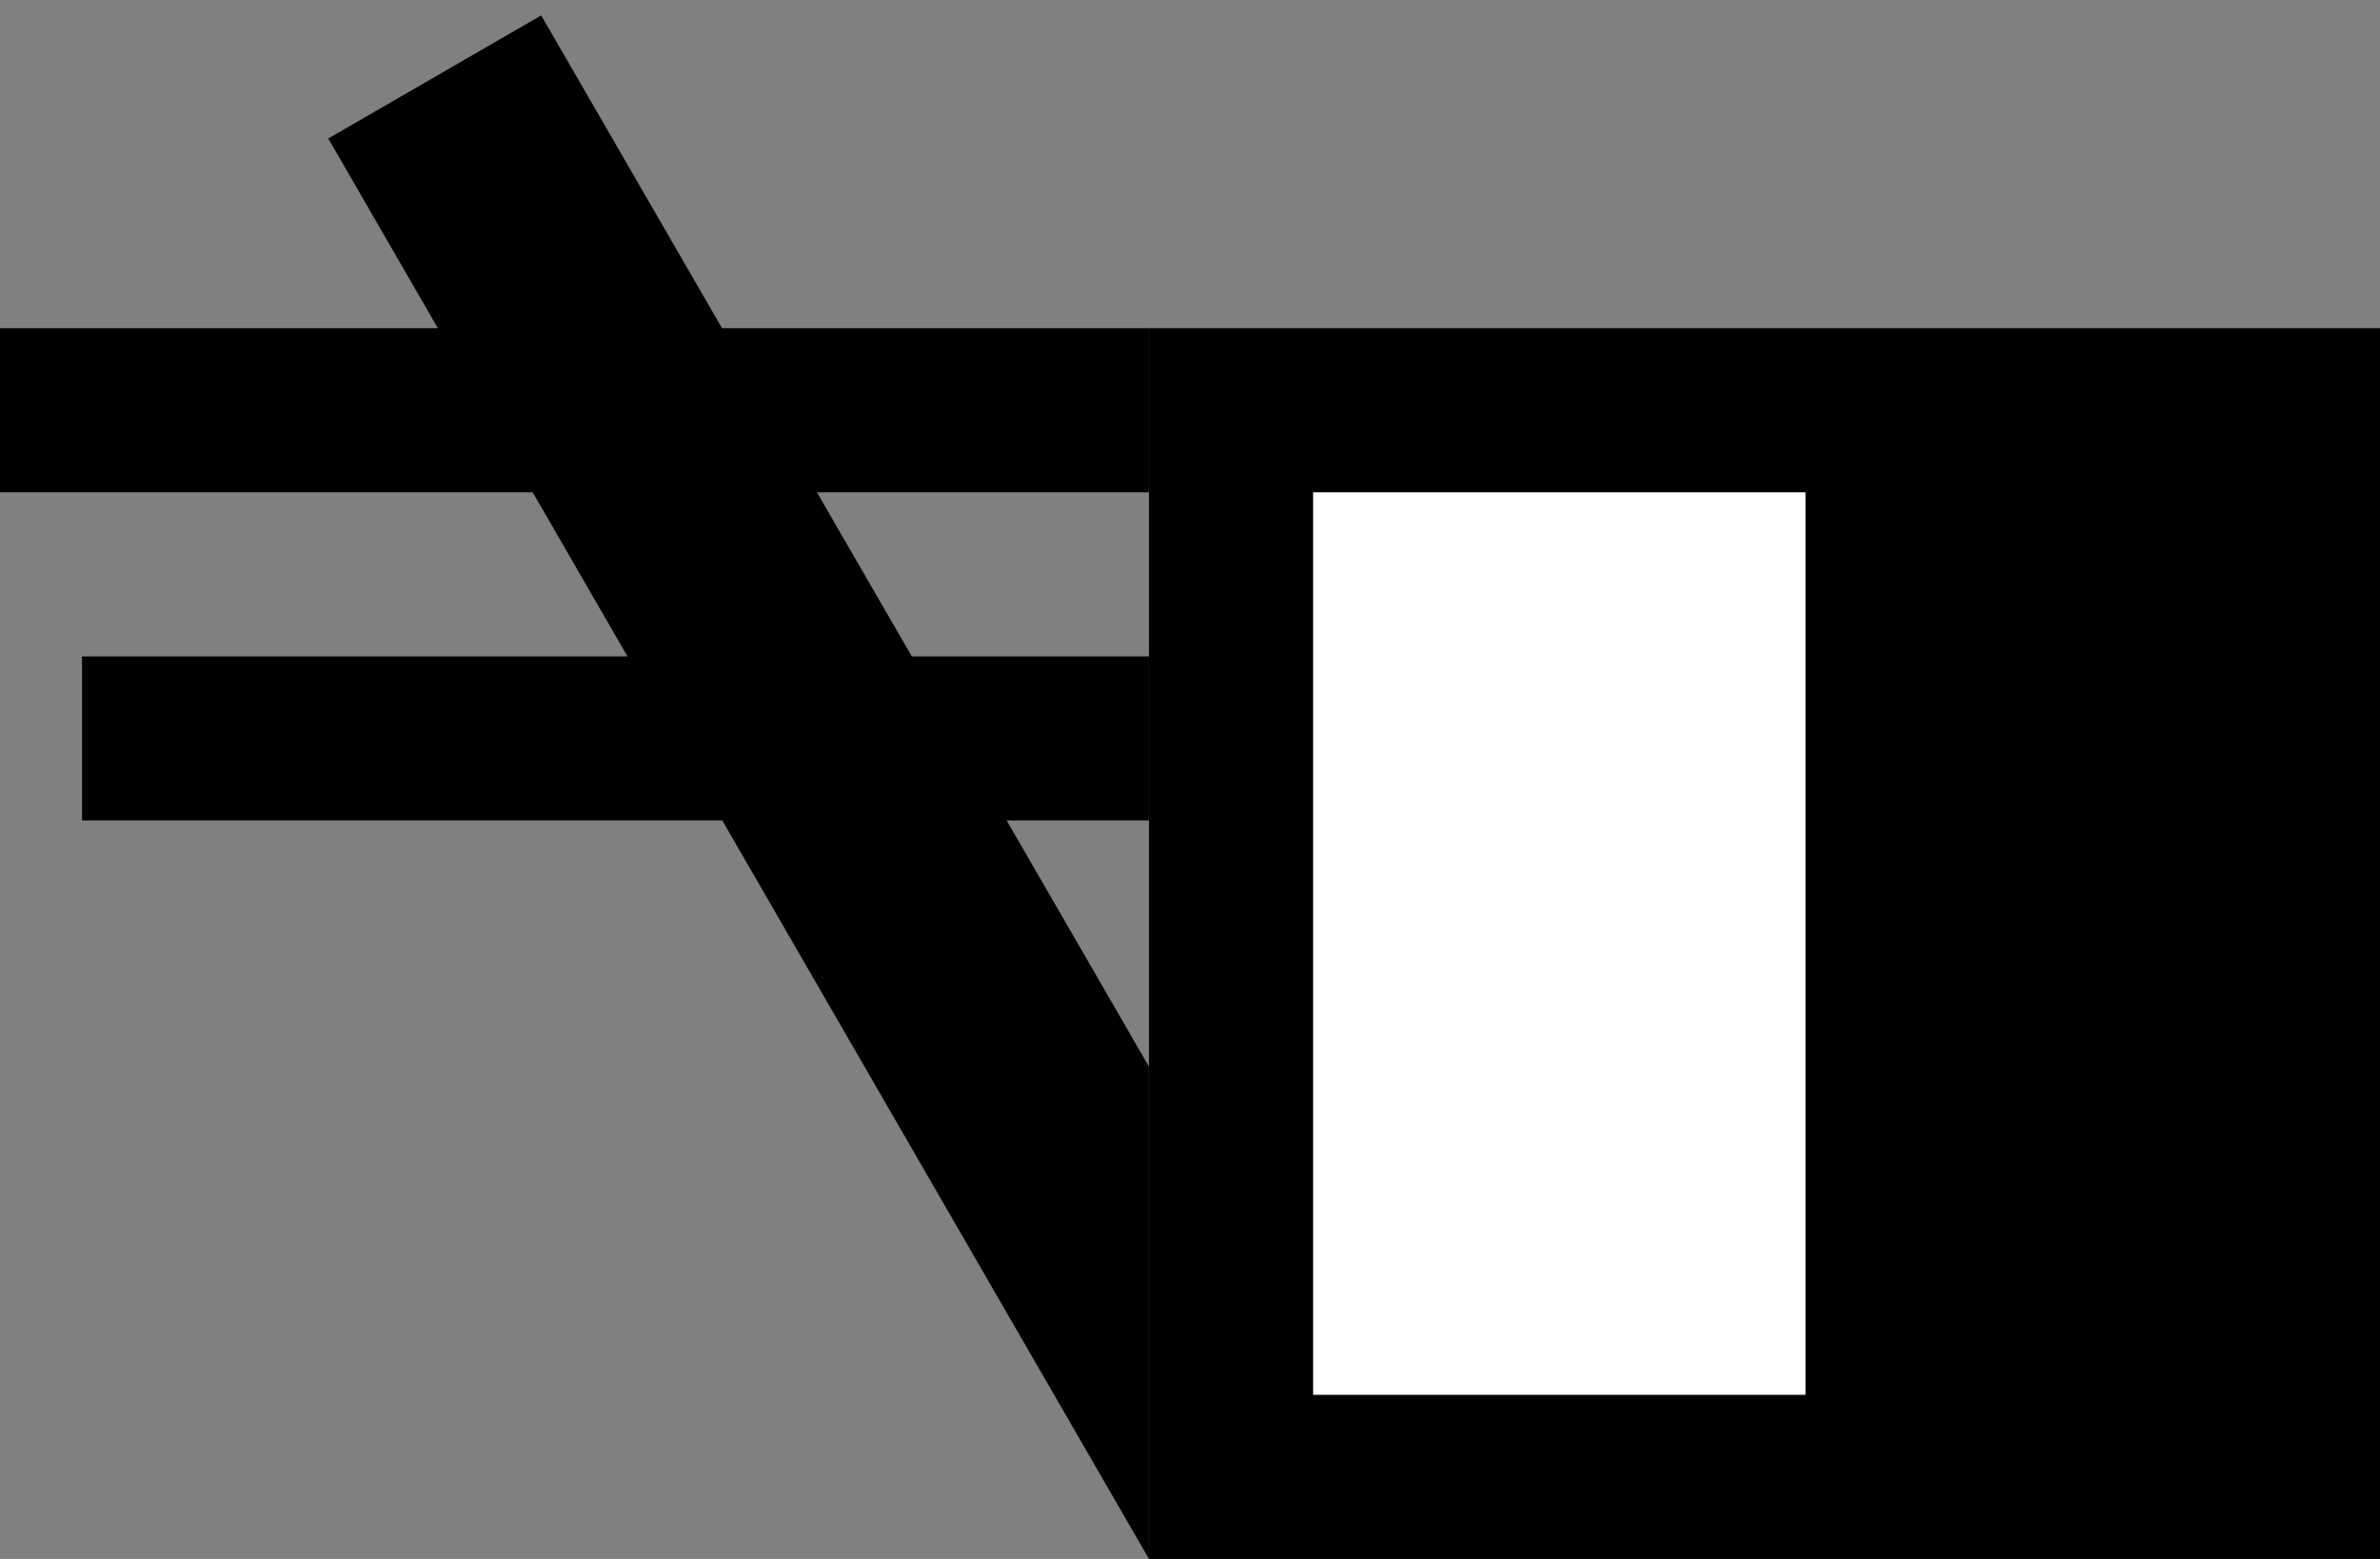 <svg xmlns="http://www.w3.org/2000/svg" width="29" height="19" version="1.0"><rect width="100%" height="100%" fill="#808080" stroke="none"/><path d="M14 4h15v15H14z"/><path fill="#fff" d="M16 6h6v11h-6z"/><path d="M14 8H1v2h13V8zM14 6H0V4h14v2z"/><path d="M6.594.188L4 1.688 14 19v-6L6.594.187z"/></svg>